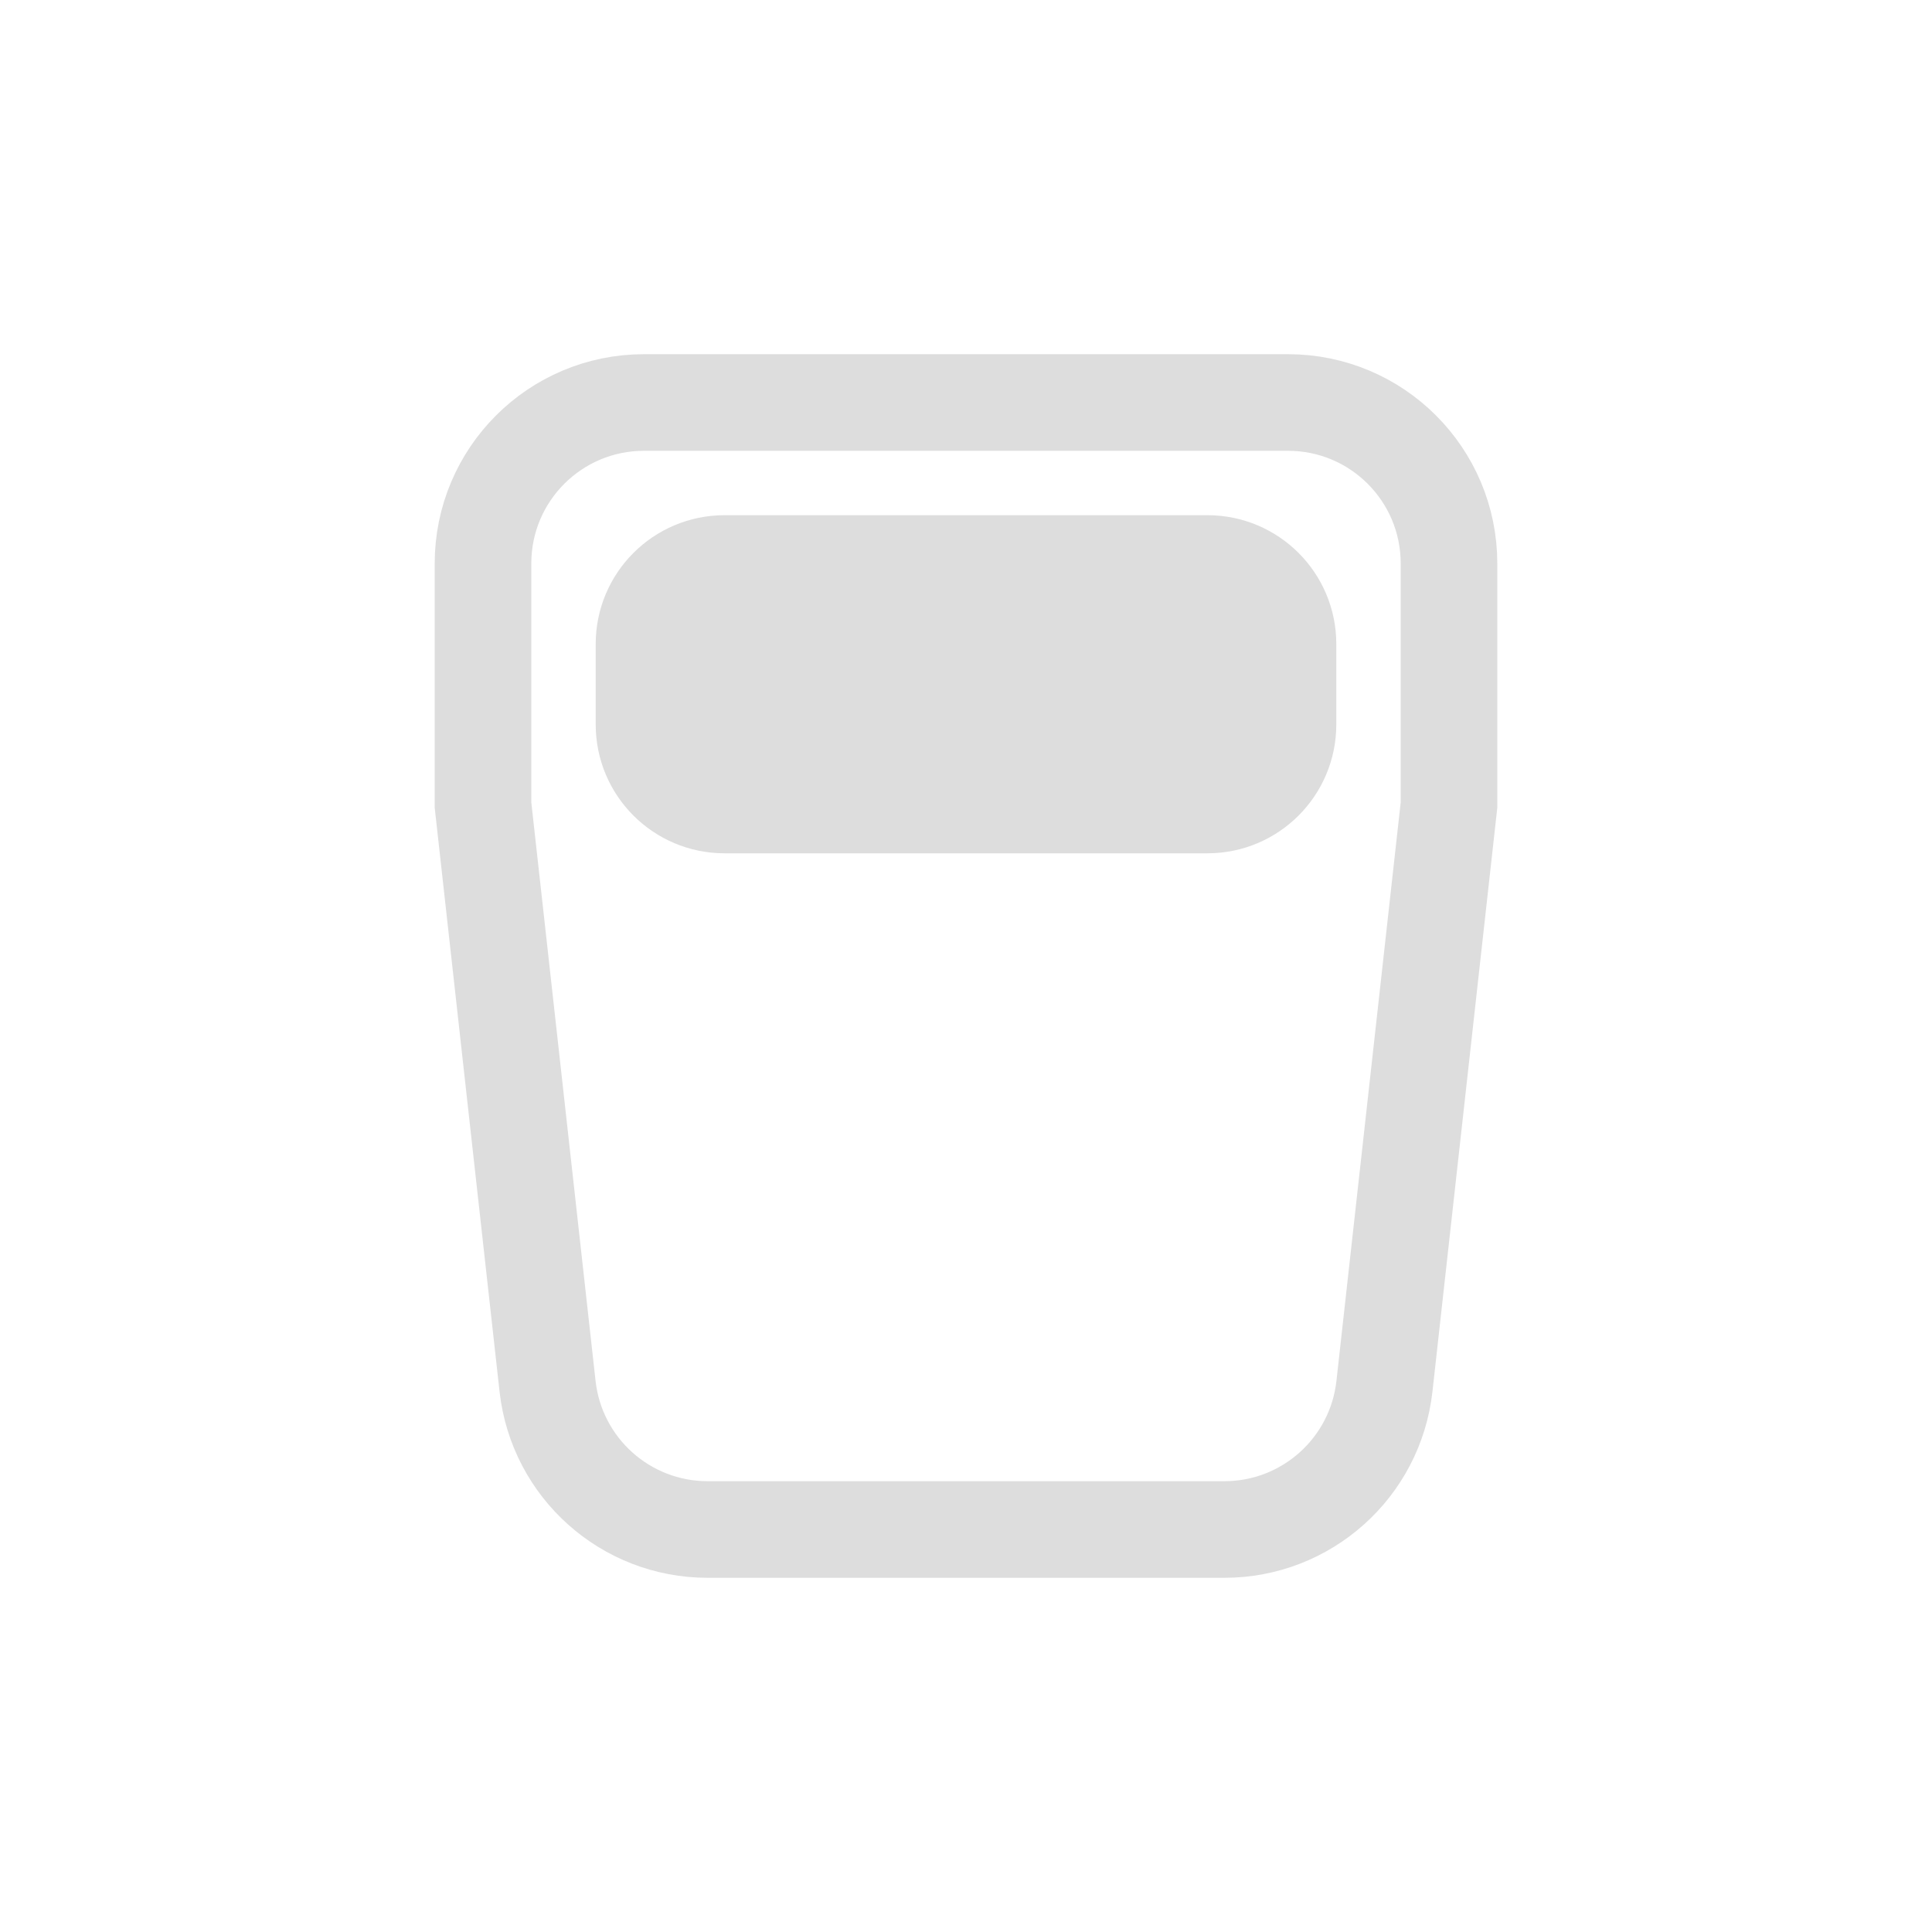 <svg width="24" height="24" viewBox="0 0 24 24" fill="none" xmlns="http://www.w3.org/2000/svg">
<g clip-path="url(#clip0_3017_2299)">
<mask id="mask0_3017_2299" style="mask-type:luminance" maskUnits="userSpaceOnUse" x="0" y="0" width="24" height="24">
<path d="M24 0H0V24H24V0Z" fill="white"/>
</mask>
<g mask="url(#mask0_3017_2299)">
<path d="M6 10V7C6 5.895 6.895 5 8 5H16C17.105 5 18 5.895 18 7V10L17.198 17.221C17.085 18.234 16.229 19 15.21 19H8.79C7.771 19 6.915 18.234 6.802 17.221L6 10Z" stroke="#DDDDDD" stroke-width="1.2"/>
<path d="M16 9C16 9.552 15.552 10 15 10H9C8.448 10 8 9.552 8 9V8C8 7.448 8.448 7 9 7H15C15.552 7 16 7.448 16 8V9Z" fill="#DDDDDD" stroke="#DDDDDD" stroke-width="1.2"/>
</g>
</g>
<defs>
<clipPath id="clip0_3017_2299">
<rect width="24" height="24" fill="white"/>
</clipPath>
</defs>
</svg>

